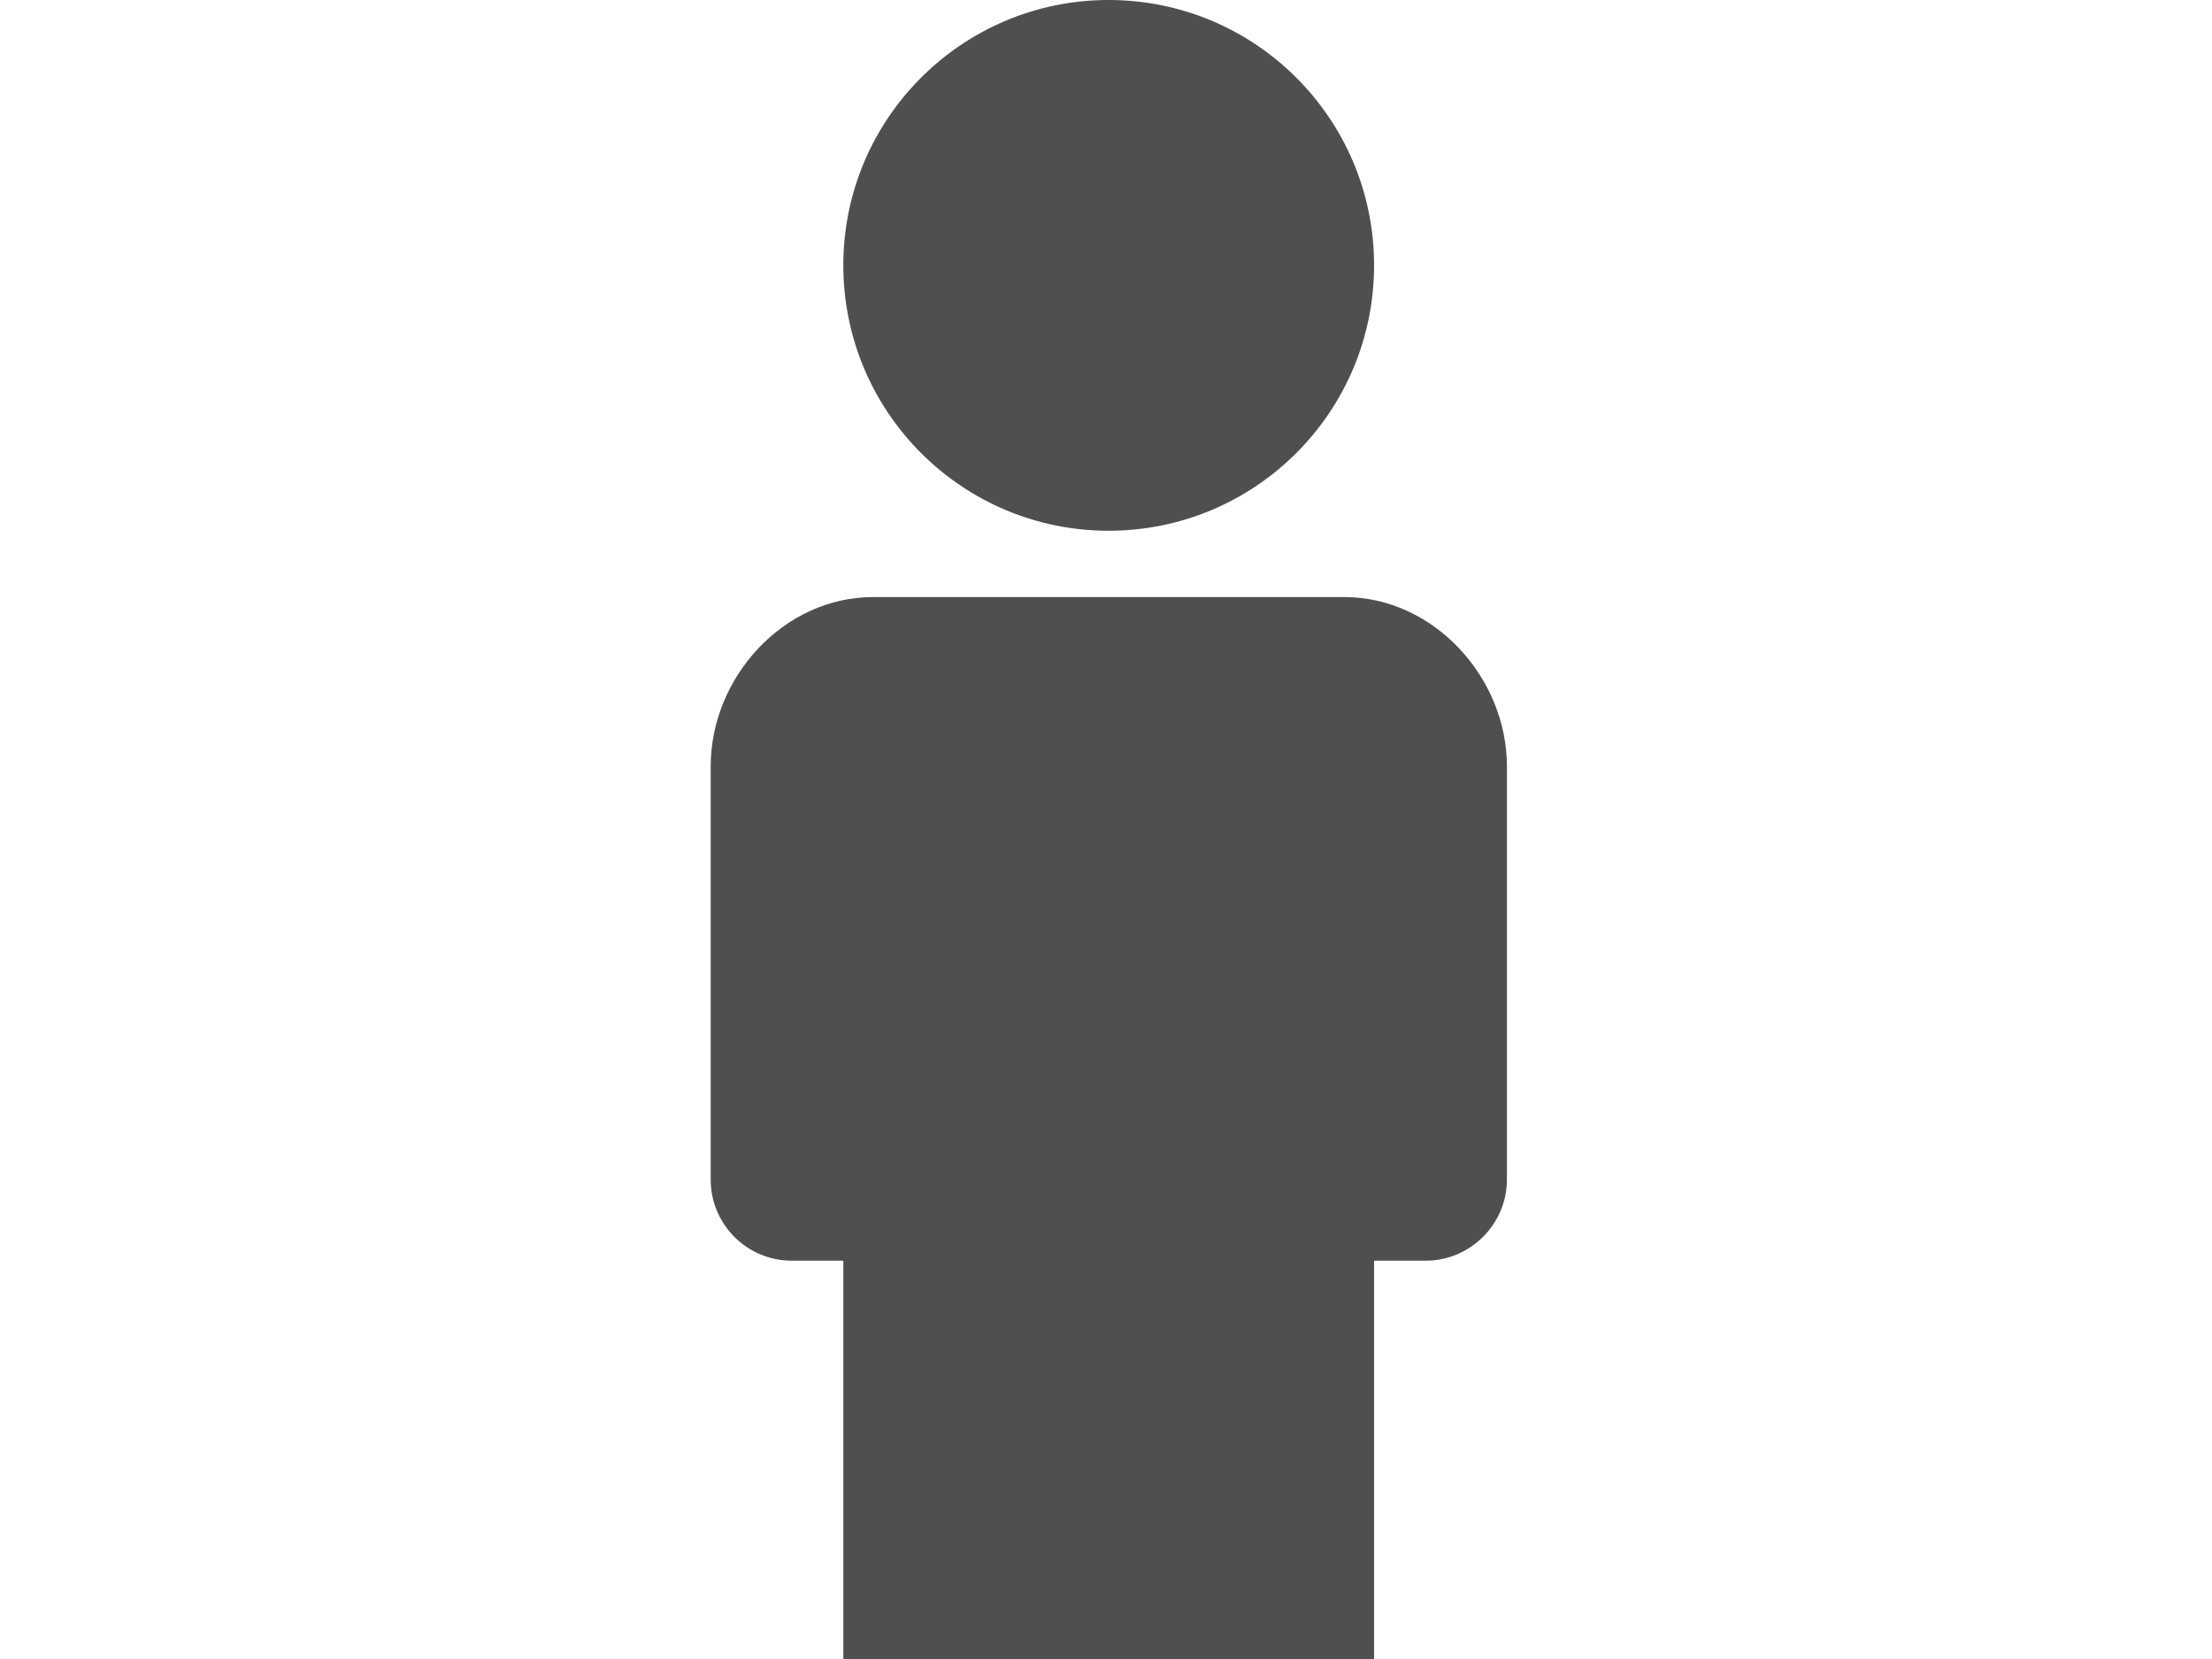 <?xml version="1.0" encoding="utf-8"?>
<!-- Generator: Adobe Illustrator 18.0.0, SVG Export Plug-In . SVG Version: 6.00 Build 0)  -->
<!DOCTYPE svg PUBLIC "-//W3C//DTD SVG 1.1//EN" "http://www.w3.org/Graphics/SVG/1.1/DTD/svg11.dtd">
<svg version="1.1" id="Layer_1" xmlns="http://www.w3.org/2000/svg" xmlns:xlink="http://www.w3.org/1999/xlink" x="0px" y="0px"
	 viewBox="0 0 1024 768" enable-background="new 0 0 1024 768" xml:space="preserve">
<g>
	<path fill="#4F4F4F" d="M636.1,768V583.6h24c20.5,0,37.5-16.9,37.5-37.5V354.8c0-41.2-33.9-78.4-75.3-78.4H404.2
		c-41.4,0-75.2,37.1-75.2,78.4v191.3c0,20.7,16.8,37.5,37.5,37.5h23.9V768H636.1z"/>
	<path fill-rule="evenodd" clip-rule="evenodd" fill="#4F4F4F" d="M390.4,122.8C390.4,55,445.4,0,513.2,0
		c67.9,0,122.9,55,122.9,122.8c0,67.9-55,122.9-122.9,122.9C445.4,245.7,390.4,190.7,390.4,122.8z"/>
</g>
</svg>

